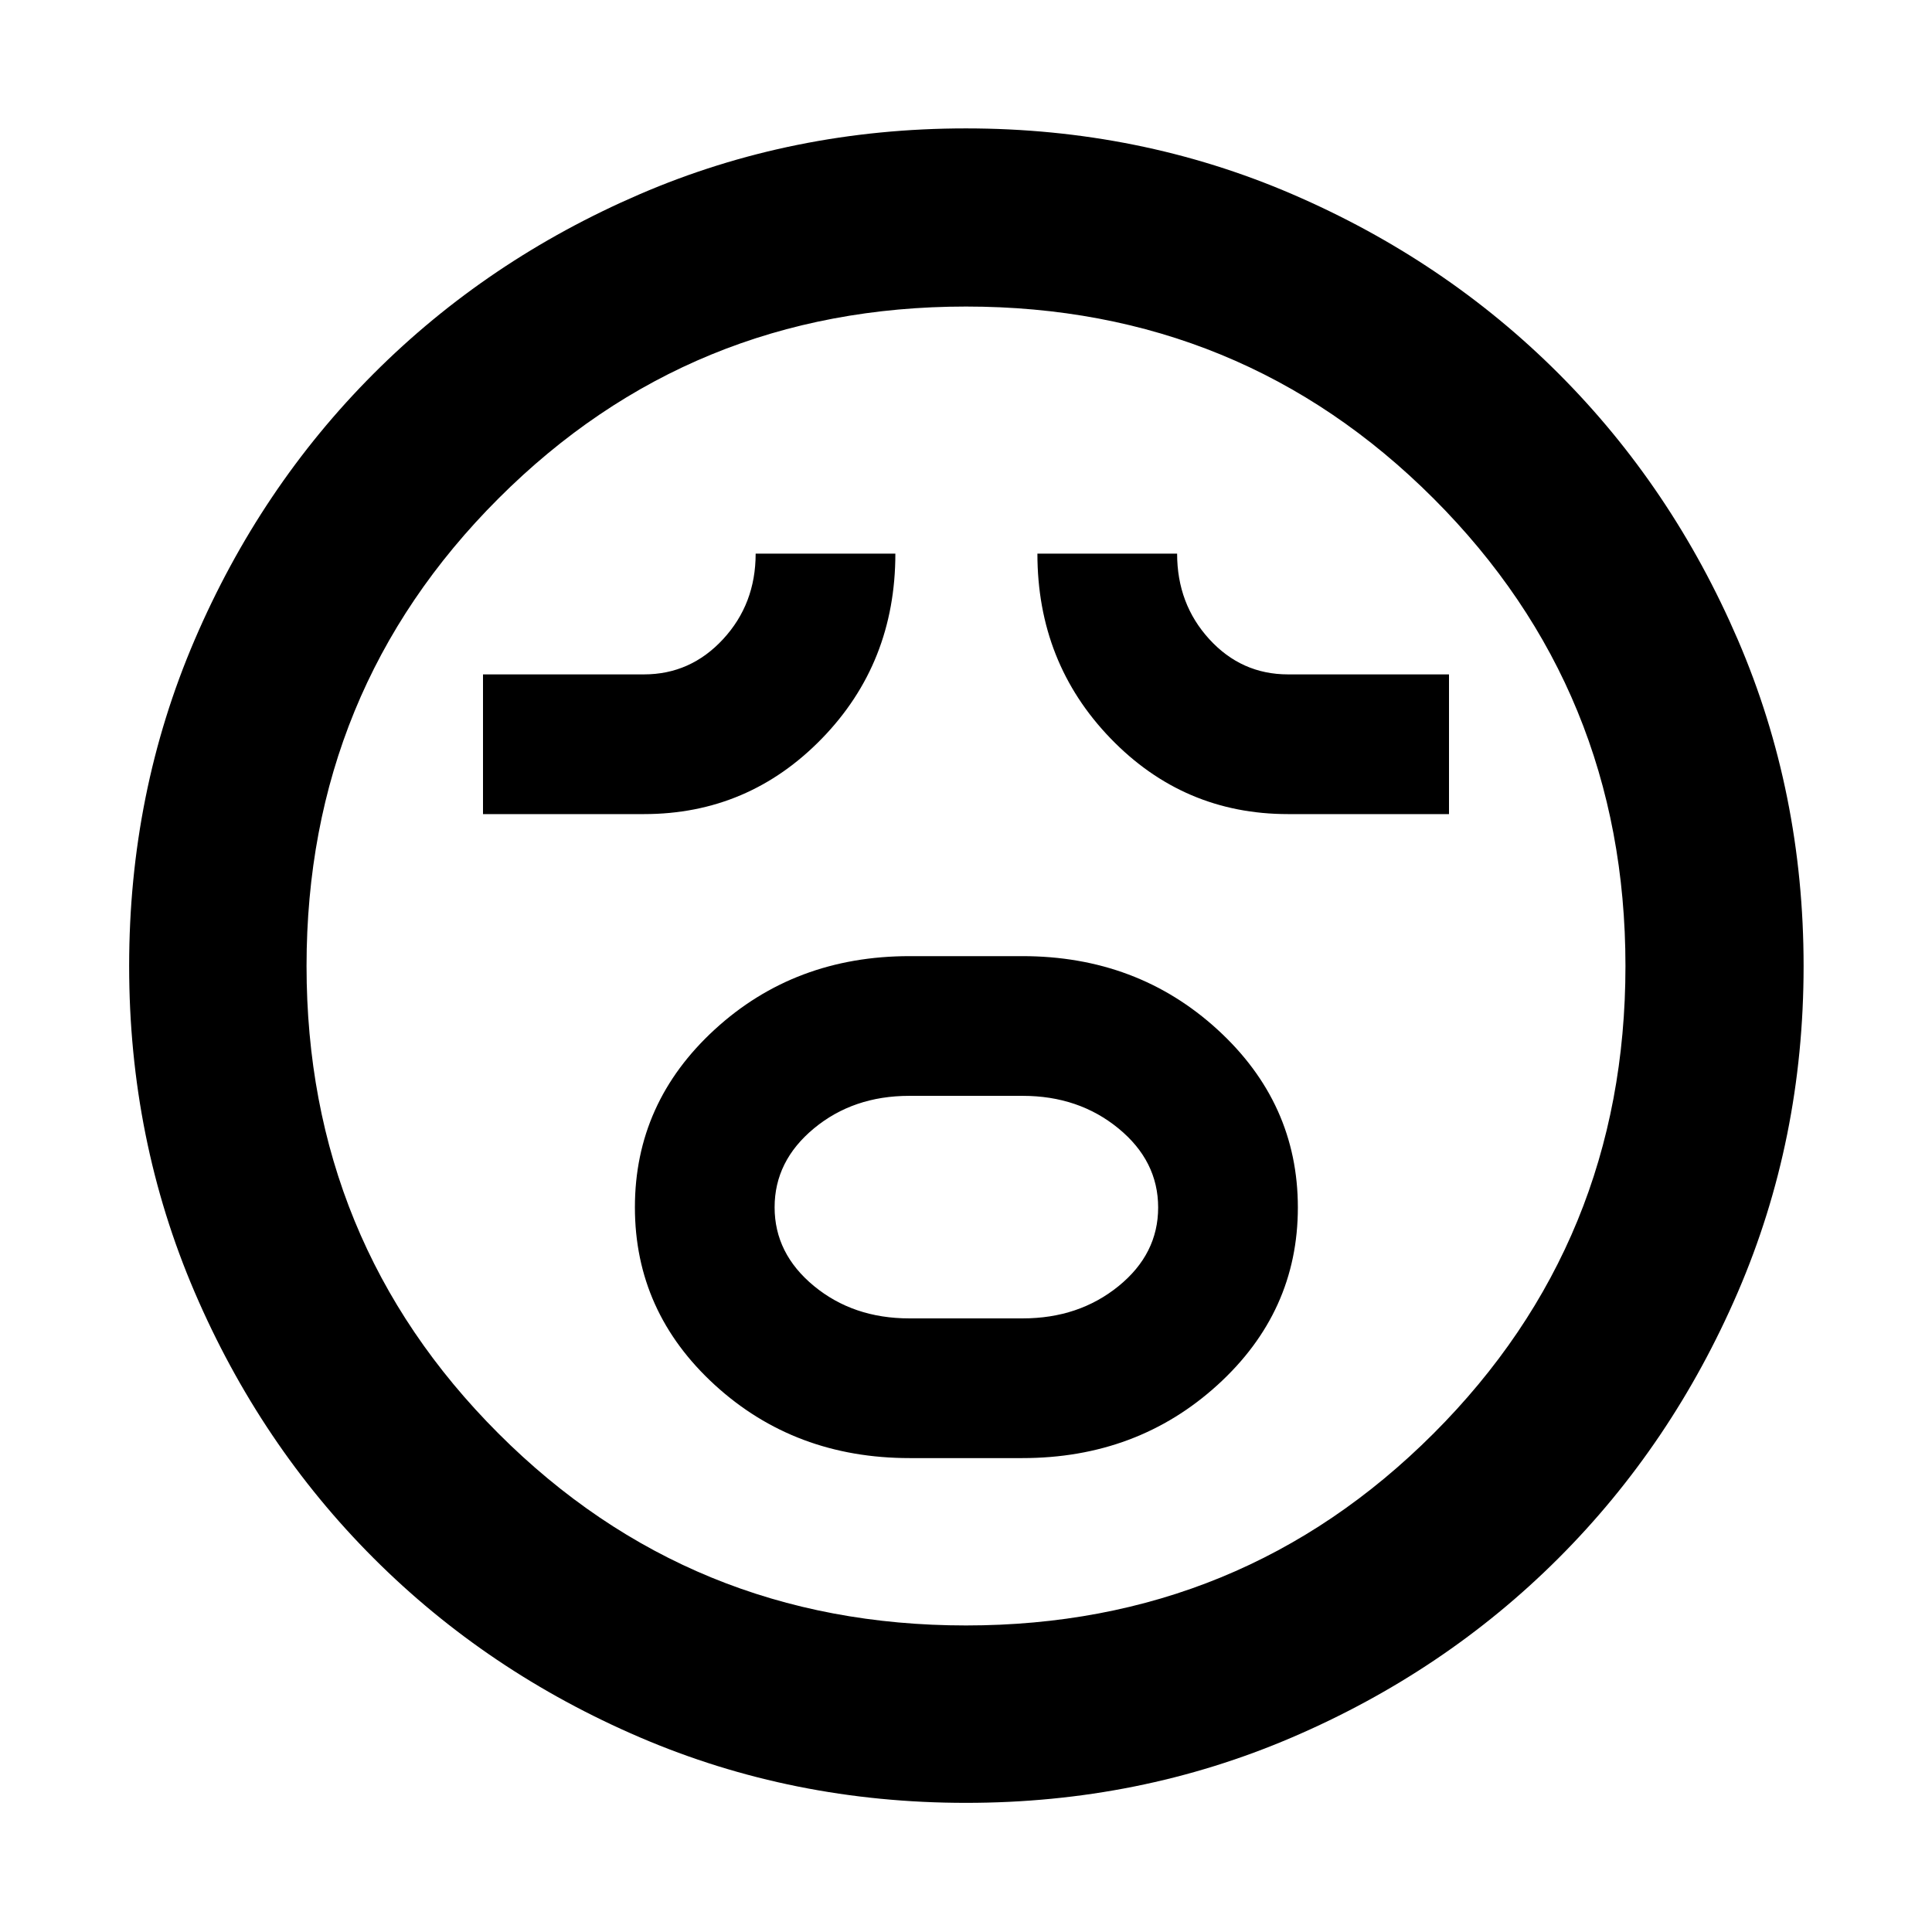 <svg xmlns="http://www.w3.org/2000/svg" height="40" viewBox="0 -960 960 960" width="40"><path d="M452-235.48h56q57.04 0 96.97-36.32T644.9-360q0-51.88-39.91-88.39Q565.07-484.9 508-484.9h-56q-57.07 0-96.8 36.4-39.72 36.39-39.72 88.39 0 51.99 39.72 88.31 39.73 36.32 96.8 36.32Zm-.18-69.42q-27.84 0-47.38-16.1-19.54-16.11-19.54-39.11 0-23.01 19.54-39.19 19.54-16.18 47.38-16.18h56.36q27.84 0 47.57 16.18t19.73 39.3q0 23.12-19.73 39.11-19.73 15.99-47.57 15.99h-56.36ZM240-555.48h80q51.88 0 88.39-37.54 36.51-37.55 36.51-91.88h-69.42q0 25-16.18 42.5T320-624.9h-80v69.42Zm400 0h80v-69.42h-80q-23.12 0-39.11-17.5-15.99-17.5-15.99-42.5h-69.42q0 54.15 36.32 91.78 36.32 37.64 88.2 37.64ZM480-64.17q-86.2 0-162.03-32.54T185.7-185.7q-56.45-56.44-88.99-132.27Q64.17-393.79 64.17-480q0-86.2 32.54-162.03t88.93-132.29q56.39-56.47 132.24-89.18 75.84-32.7 162.08-32.7 86.24 0 162.11 32.67 75.87 32.68 132.32 89.1 56.44 56.42 89.13 132.3 32.68 75.89 32.68 162.18 0 86.26-32.7 162.08-32.71 75.82-89.18 132.22-56.46 56.4-132.29 88.94Q566.21-64.17 480-64.17ZM480-480Zm0 327.68q136.95 0 232.31-95.37 95.37-95.36 95.37-232.31t-95.37-232.31Q616.95-807.68 480-807.68t-232.31 95.37Q152.32-616.95 152.32-480t95.37 232.31q95.36 95.37 232.31 95.37Z"/></svg>